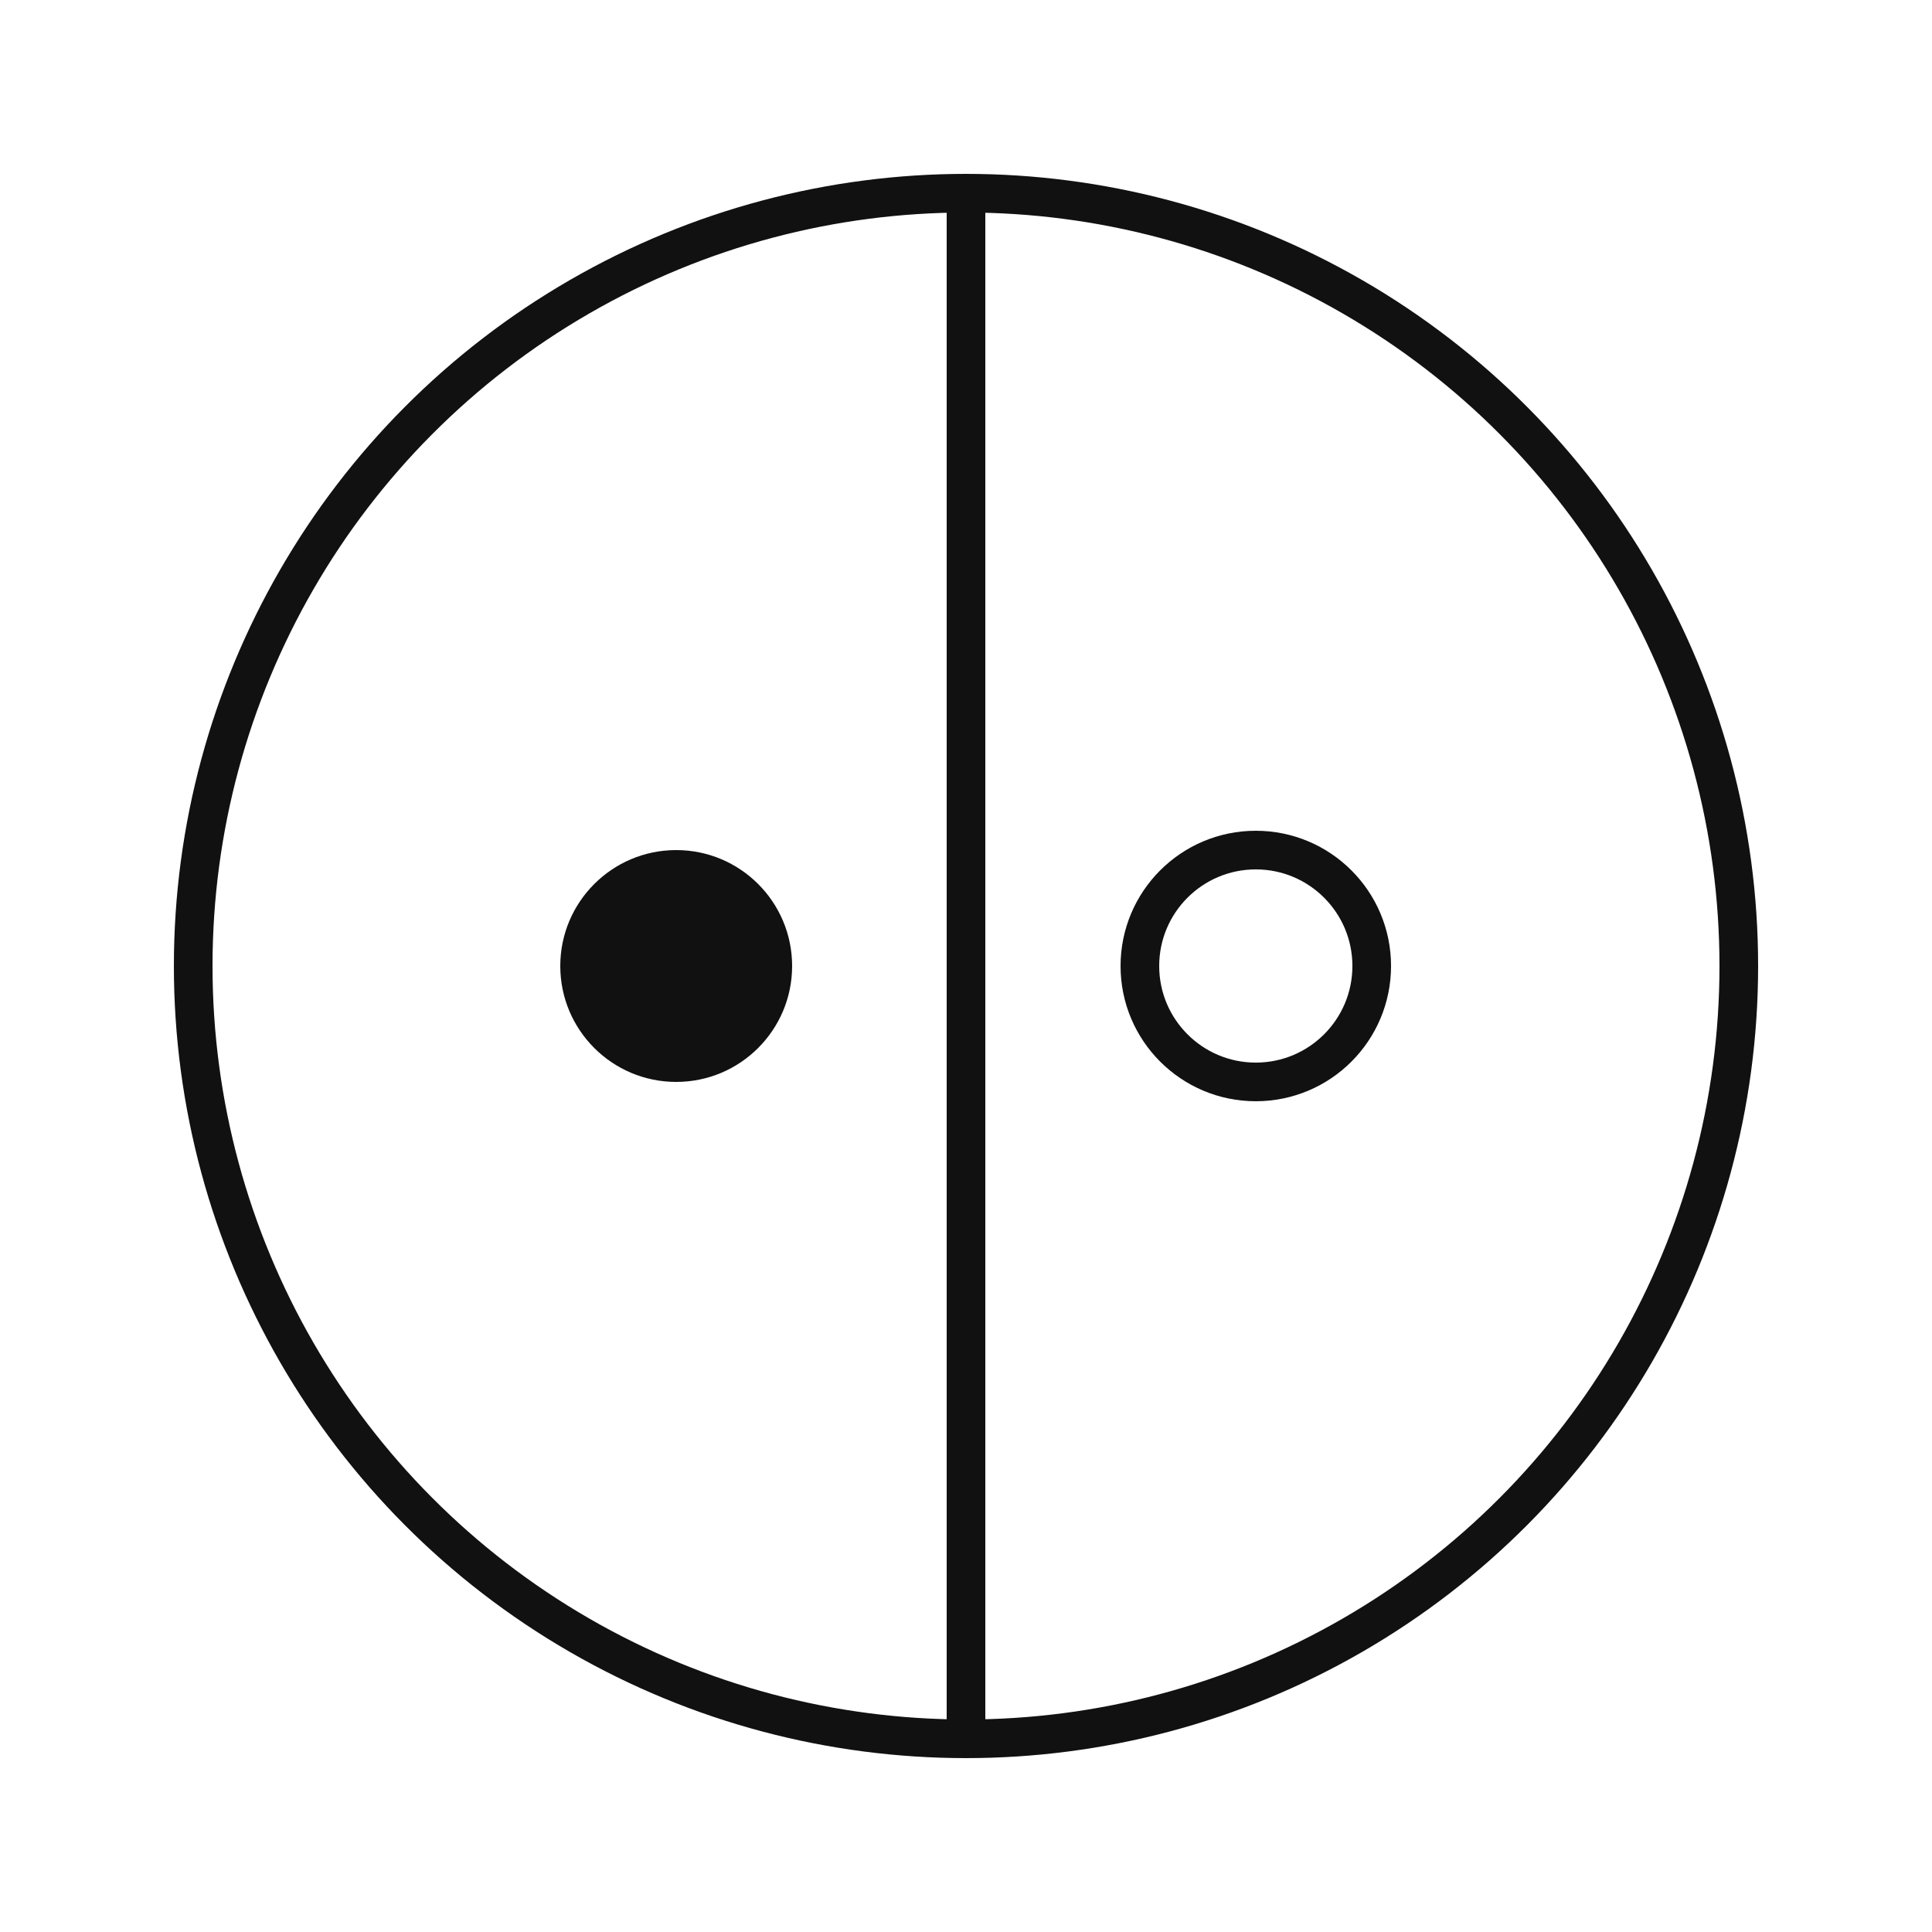 <svg xmlns="http://www.w3.org/2000/svg" viewBox="0 0 100 100">
  <circle cx="50" cy="50" r="40" fill="none" stroke="#111" stroke-width="2"/>
  <line x1="50" y1="10" x2="50" y2="90" stroke="#111" stroke-width="2"/>
  <circle cx="35" cy="50" r="6" fill="#111"/>
  <circle cx="65" cy="50" r="6" fill="none" stroke="#111" stroke-width="2"/>
</svg>
